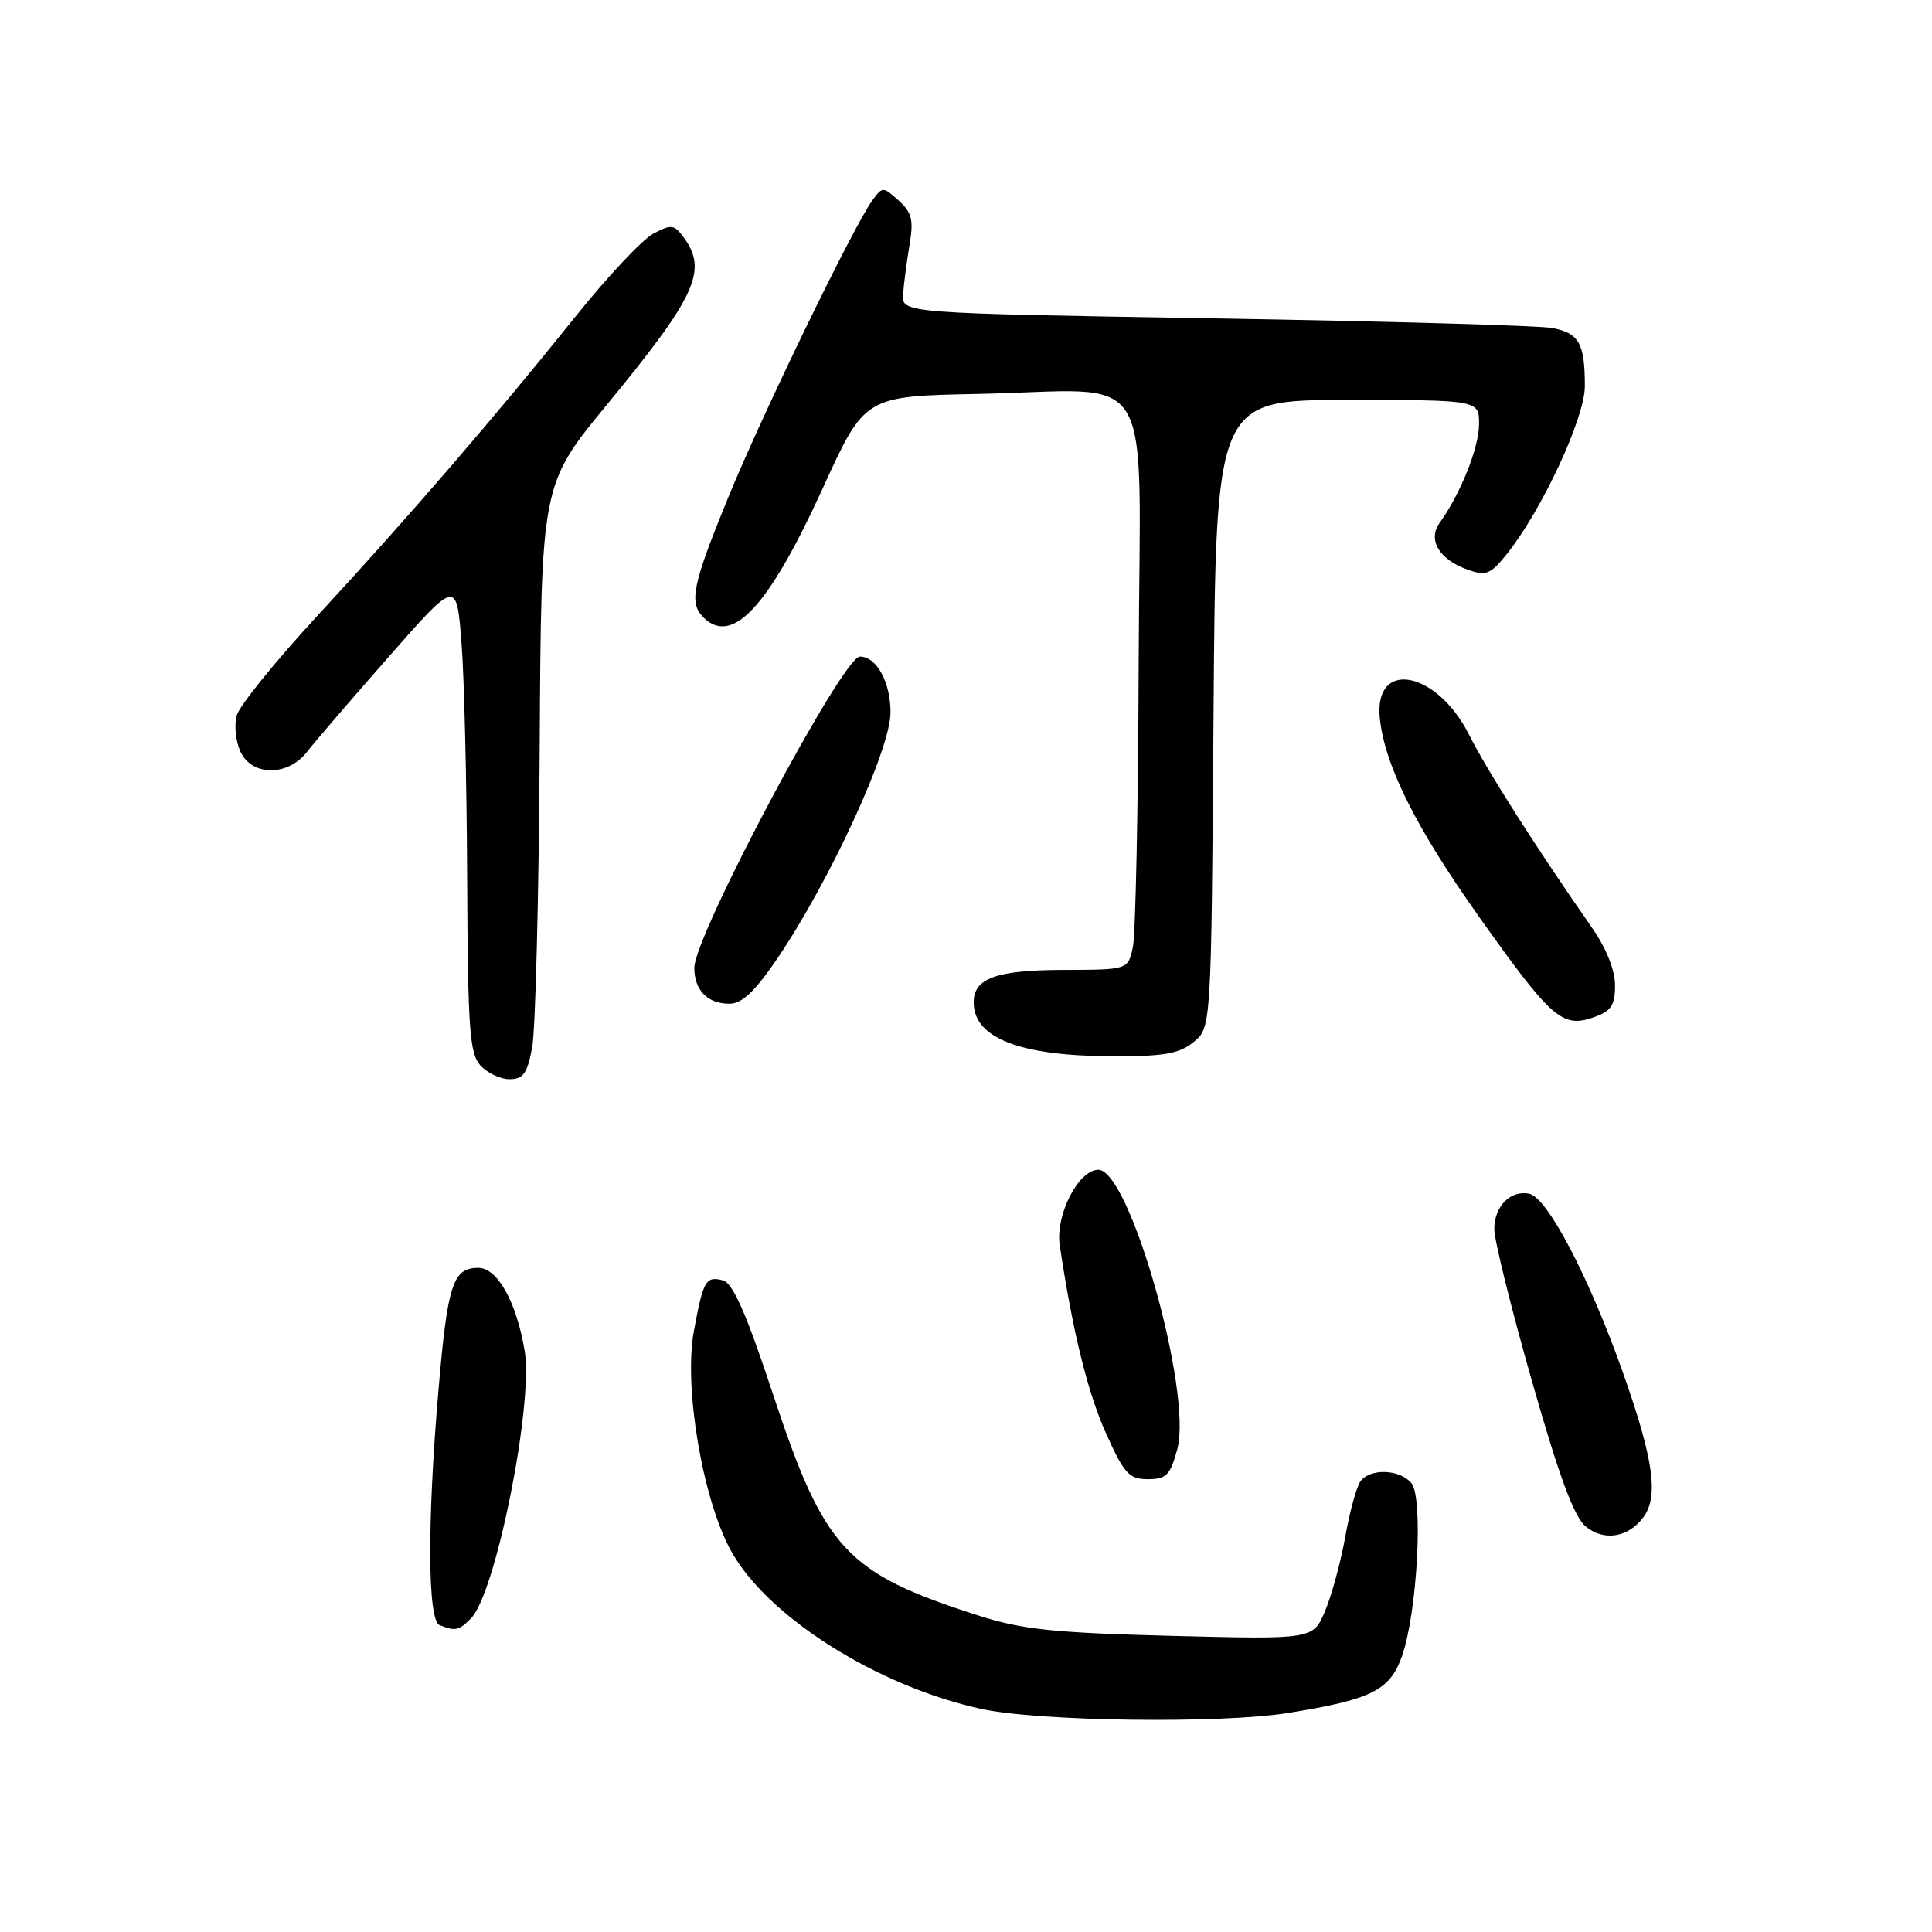 <?xml version="1.0" encoding="UTF-8" standalone="no"?>
<!DOCTYPE svg PUBLIC "-//W3C//DTD SVG 1.1//EN" "http://www.w3.org/Graphics/SVG/1.1/DTD/svg11.dtd" >
<svg xmlns="http://www.w3.org/2000/svg" xmlns:xlink="http://www.w3.org/1999/xlink" version="1.1" viewBox="0 0 256 256">
 <g >
 <path fill="currentColor"
d=" M 170.73 226.97 C 181.74 225.19 184.14 223.99 185.75 219.50 C 187.79 213.81 188.63 198.47 187.02 196.52 C 185.49 194.68 181.61 194.53 180.29 196.25 C 179.77 196.94 178.86 200.22 178.27 203.55 C 177.68 206.87 176.48 211.31 175.60 213.42 C 174.00 217.24 174.00 217.24 155.25 216.76 C 139.44 216.35 135.40 215.92 129.50 214.02 C 112.10 208.43 109.24 205.34 102.45 184.81 C 98.91 174.09 97.11 170.00 95.80 169.66 C 93.52 169.06 93.18 169.66 91.94 176.39 C 90.58 183.72 93.07 198.52 96.82 205.42 C 101.59 214.18 116.23 223.45 130.07 226.45 C 137.71 228.10 161.84 228.42 170.73 226.97 Z  M 62.40 214.45 C 65.67 211.18 70.70 186.11 69.52 179.00 C 68.44 172.52 65.92 168.00 63.38 168.00 C 60.00 168.00 59.30 170.14 58.09 184.31 C 56.59 201.86 56.66 214.70 58.25 215.34 C 60.31 216.17 60.79 216.07 62.40 214.45 Z  M 217.71 201.10 C 219.80 198.36 219.14 193.51 215.14 182.14 C 210.62 169.32 205.04 158.64 202.61 158.17 C 200.13 157.68 198.00 159.85 198.00 162.87 C 198.00 164.32 200.24 173.38 202.99 183.00 C 206.59 195.66 208.57 200.99 210.12 202.27 C 212.51 204.24 215.70 203.75 217.71 201.10 Z  M 156.00 192.01 C 158.03 184.48 149.70 155.00 145.54 155.00 C 142.90 155.00 139.82 161.01 140.42 165.00 C 142.11 176.34 144.12 184.53 146.54 189.90 C 148.95 195.28 149.61 196.00 152.10 196.00 C 154.55 196.00 155.07 195.47 156.00 192.01 Z  M 70.52 138.75 C 70.95 136.41 71.40 118.68 71.51 99.36 C 71.71 64.21 71.71 64.21 80.38 53.67 C 92.24 39.26 93.81 35.85 90.60 31.47 C 89.34 29.74 88.95 29.69 86.55 30.97 C 85.10 31.75 80.46 36.69 76.26 41.94 C 65.76 55.05 54.22 68.43 42.14 81.50 C 36.55 87.55 31.69 93.55 31.36 94.82 C 31.02 96.10 31.24 98.24 31.85 99.57 C 33.35 102.87 38.13 102.90 40.67 99.64 C 41.67 98.34 46.55 92.67 51.50 87.04 C 60.50 76.79 60.50 76.79 61.15 85.15 C 61.51 89.74 61.85 103.81 61.90 116.42 C 61.99 136.26 62.22 139.59 63.65 141.17 C 64.57 142.18 66.31 143.00 67.52 143.00 C 69.34 143.00 69.88 142.23 70.52 138.75 Z  M 158.14 138.09 C 160.50 136.18 160.50 136.18 160.80 94.59 C 161.10 53.00 161.10 53.00 178.55 53.00 C 196.00 53.00 196.00 53.00 195.98 56.25 C 195.96 59.35 193.50 65.48 190.78 69.25 C 189.13 71.52 190.68 74.13 194.46 75.48 C 196.89 76.35 197.50 76.11 199.61 73.48 C 204.28 67.67 210.00 55.39 210.00 51.18 C 210.00 45.49 209.24 44.13 205.65 43.46 C 203.92 43.14 183.82 42.57 161.00 42.19 C 119.50 41.50 119.50 41.50 119.66 39.00 C 119.76 37.62 120.14 34.70 120.51 32.49 C 121.08 29.16 120.84 28.17 119.08 26.58 C 117.03 24.72 116.93 24.72 115.62 26.51 C 113.12 29.92 101.02 54.86 96.49 65.92 C 91.75 77.49 91.26 79.86 93.20 81.80 C 97.02 85.62 101.85 80.40 109.01 64.72 C 114.58 52.50 114.58 52.50 129.54 52.20 C 153.63 51.73 151.02 47.37 150.88 87.80 C 150.82 106.88 150.47 123.85 150.11 125.50 C 149.47 128.50 149.47 128.50 140.86 128.52 C 131.97 128.54 128.98 129.64 129.02 132.87 C 129.06 137.54 135.09 139.89 147.14 139.96 C 154.20 139.99 156.21 139.65 158.14 138.09 Z  M 214.00 130.55 C 214.00 128.54 212.83 125.62 210.93 122.90 C 203.63 112.44 197.06 102.14 194.68 97.39 C 190.40 88.87 182.06 87.28 182.83 95.13 C 183.44 101.31 187.59 109.65 195.91 121.38 C 205.54 134.95 207.00 136.24 211.10 134.82 C 213.50 133.98 214.00 133.24 214.00 130.55 Z  M 102.97 127.05 C 109.94 116.79 118.00 99.28 118.00 94.42 C 118.00 90.37 116.15 87.00 113.93 87.00 C 111.66 87.00 92.00 123.97 92.00 128.24 C 92.00 131.21 93.75 133.00 96.66 133.00 C 98.31 133.00 100.03 131.37 102.97 127.05 Z "/>
</g>
</svg>